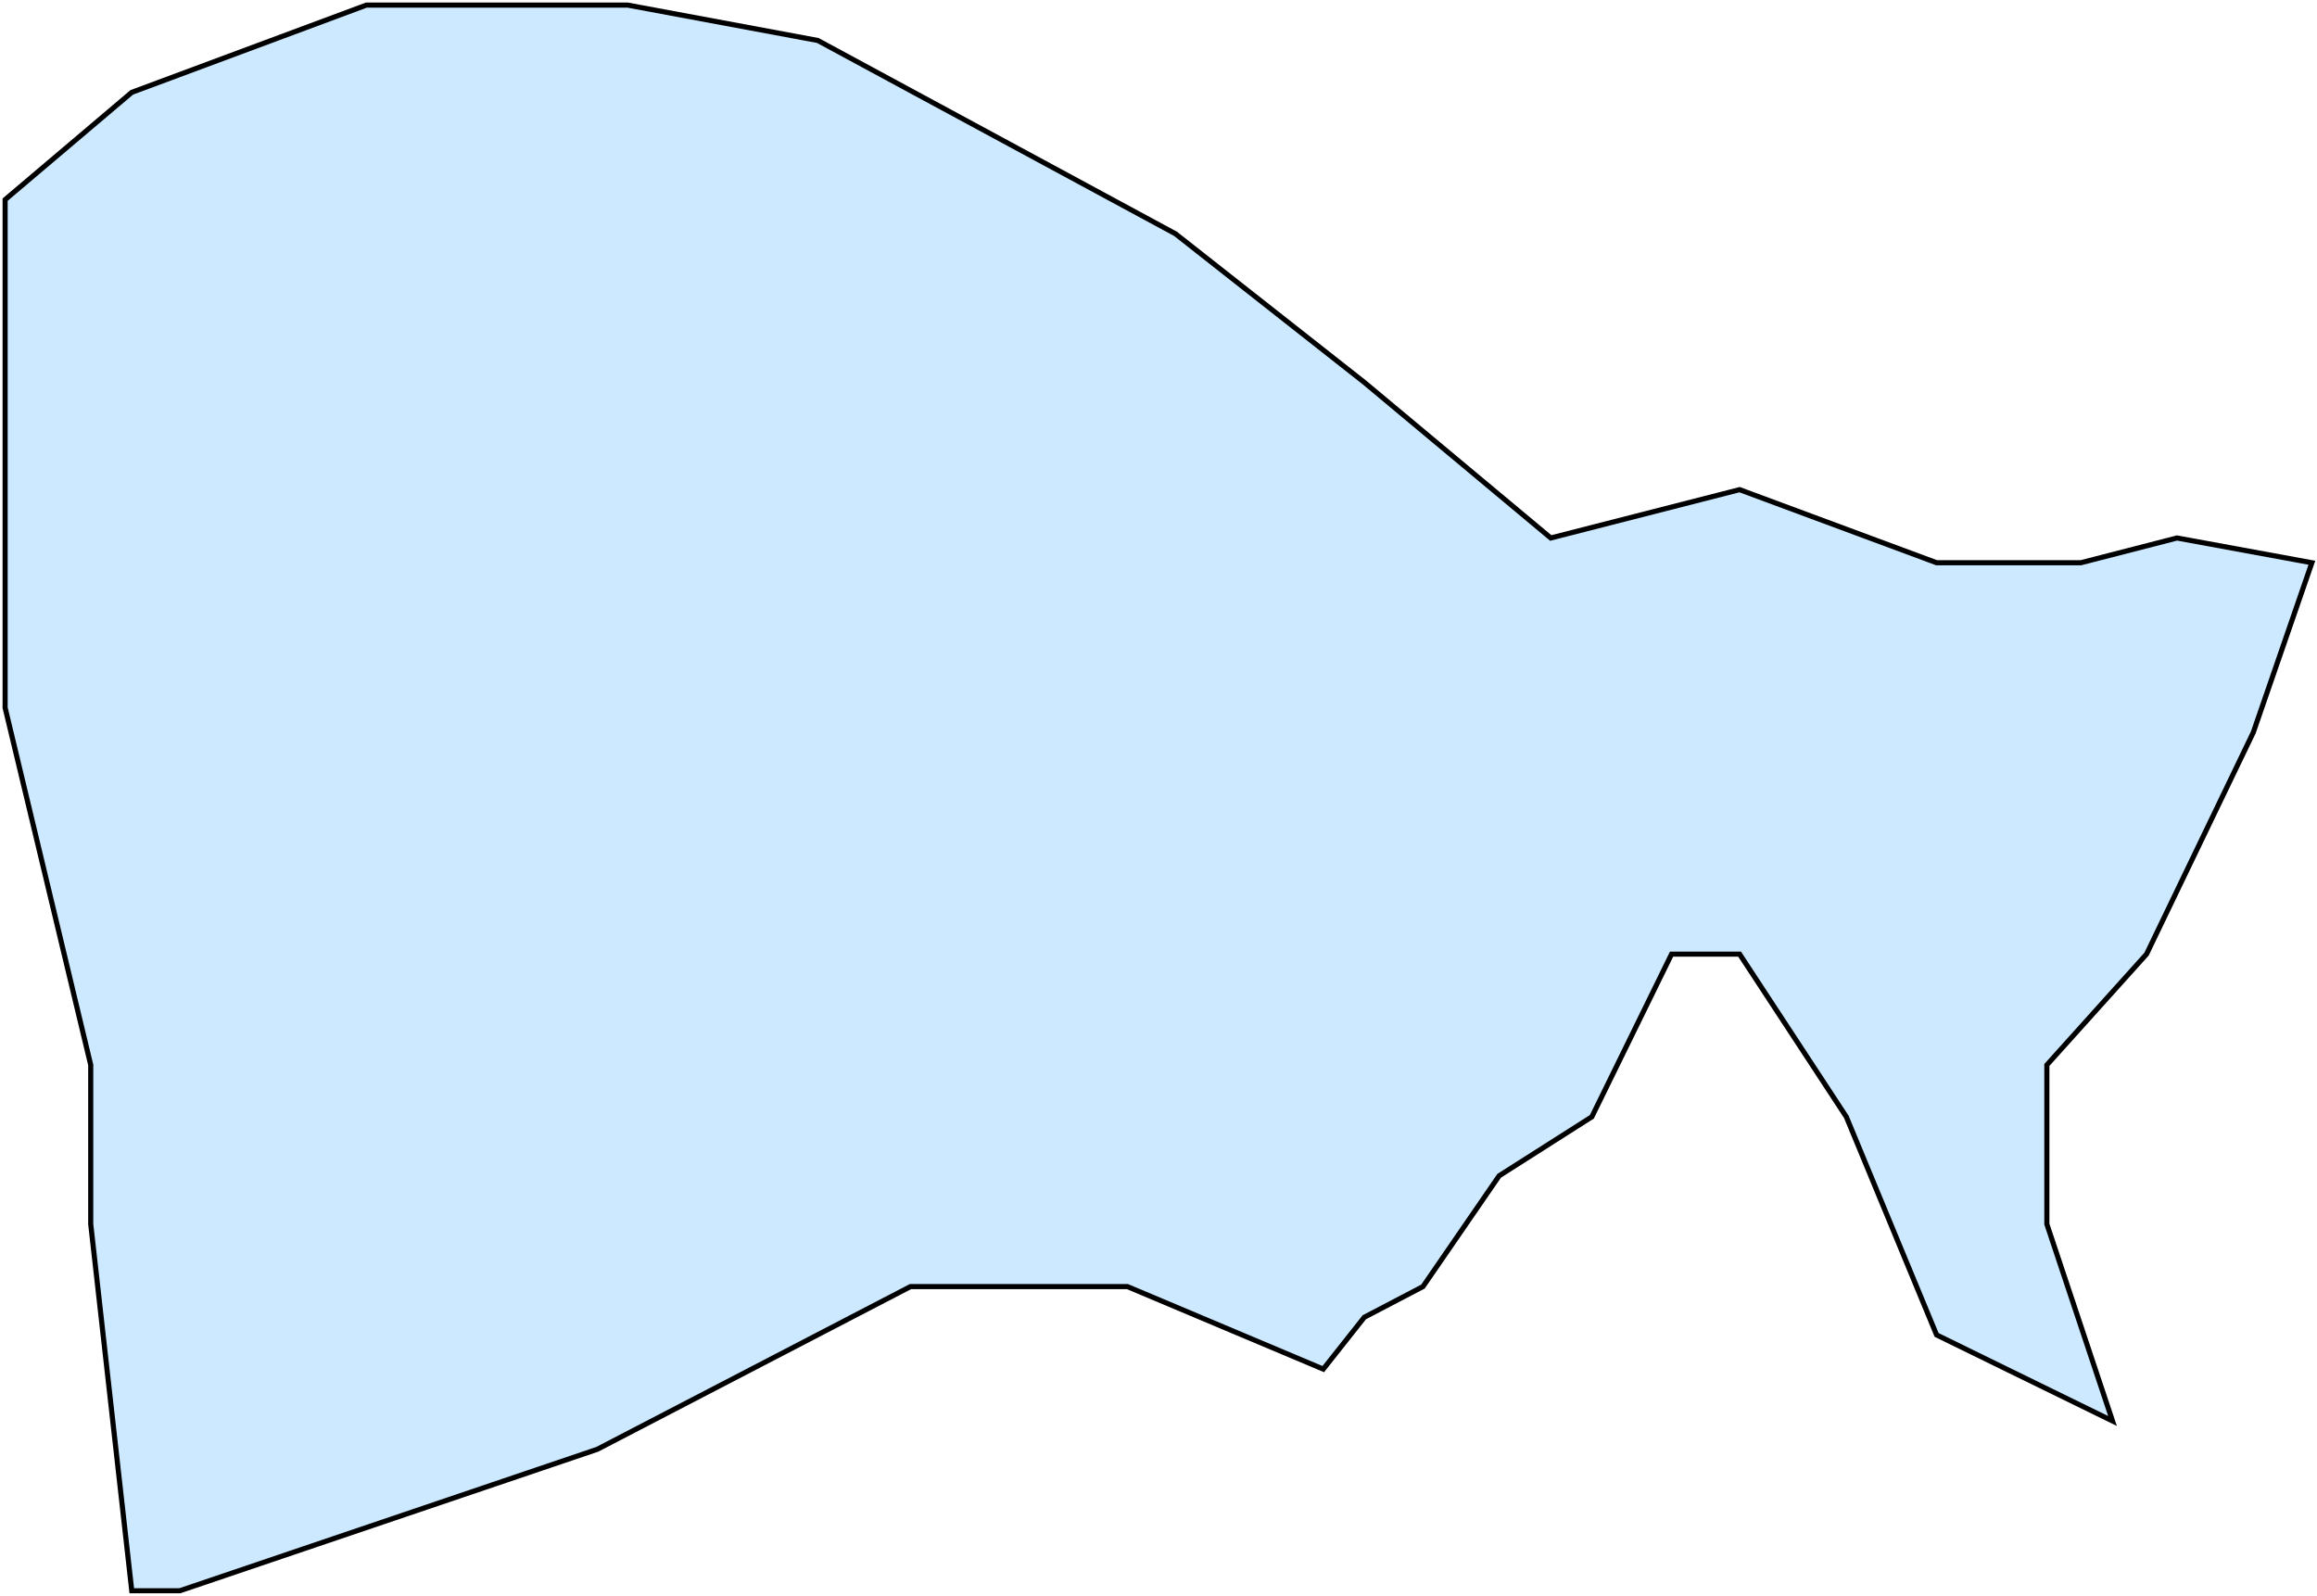 <svg width="453" height="312" viewBox="0 0 453 312" fill="none" xmlns="http://www.w3.org/2000/svg">
<path d="M378.629 260.985L413.022 277.81L400.182 239.32V208.204L419.671 186.539L440.536 143.208L452 110.019L425.632 105.178L406.831 110.019H378.629L340.11 95.729L303.195 105.178L266.739 74.755L229.825 45.714L159.893 7.915L122.749 1H71.619L25.763 18.056L1 39.03V83.052V138.368L17.738 208.204V239.32L25.763 311H35.163L116.788 283.342L178.007 251.535H220.424L258.714 267.669L266.739 257.528L278.203 251.535L293.107 229.87L311.22 218.346L326.811 186.539H340.11L360.975 218.346L378.629 260.985Z" fill="#0095FF" fill-opacity="0.2" stroke="black"/>
</svg>
